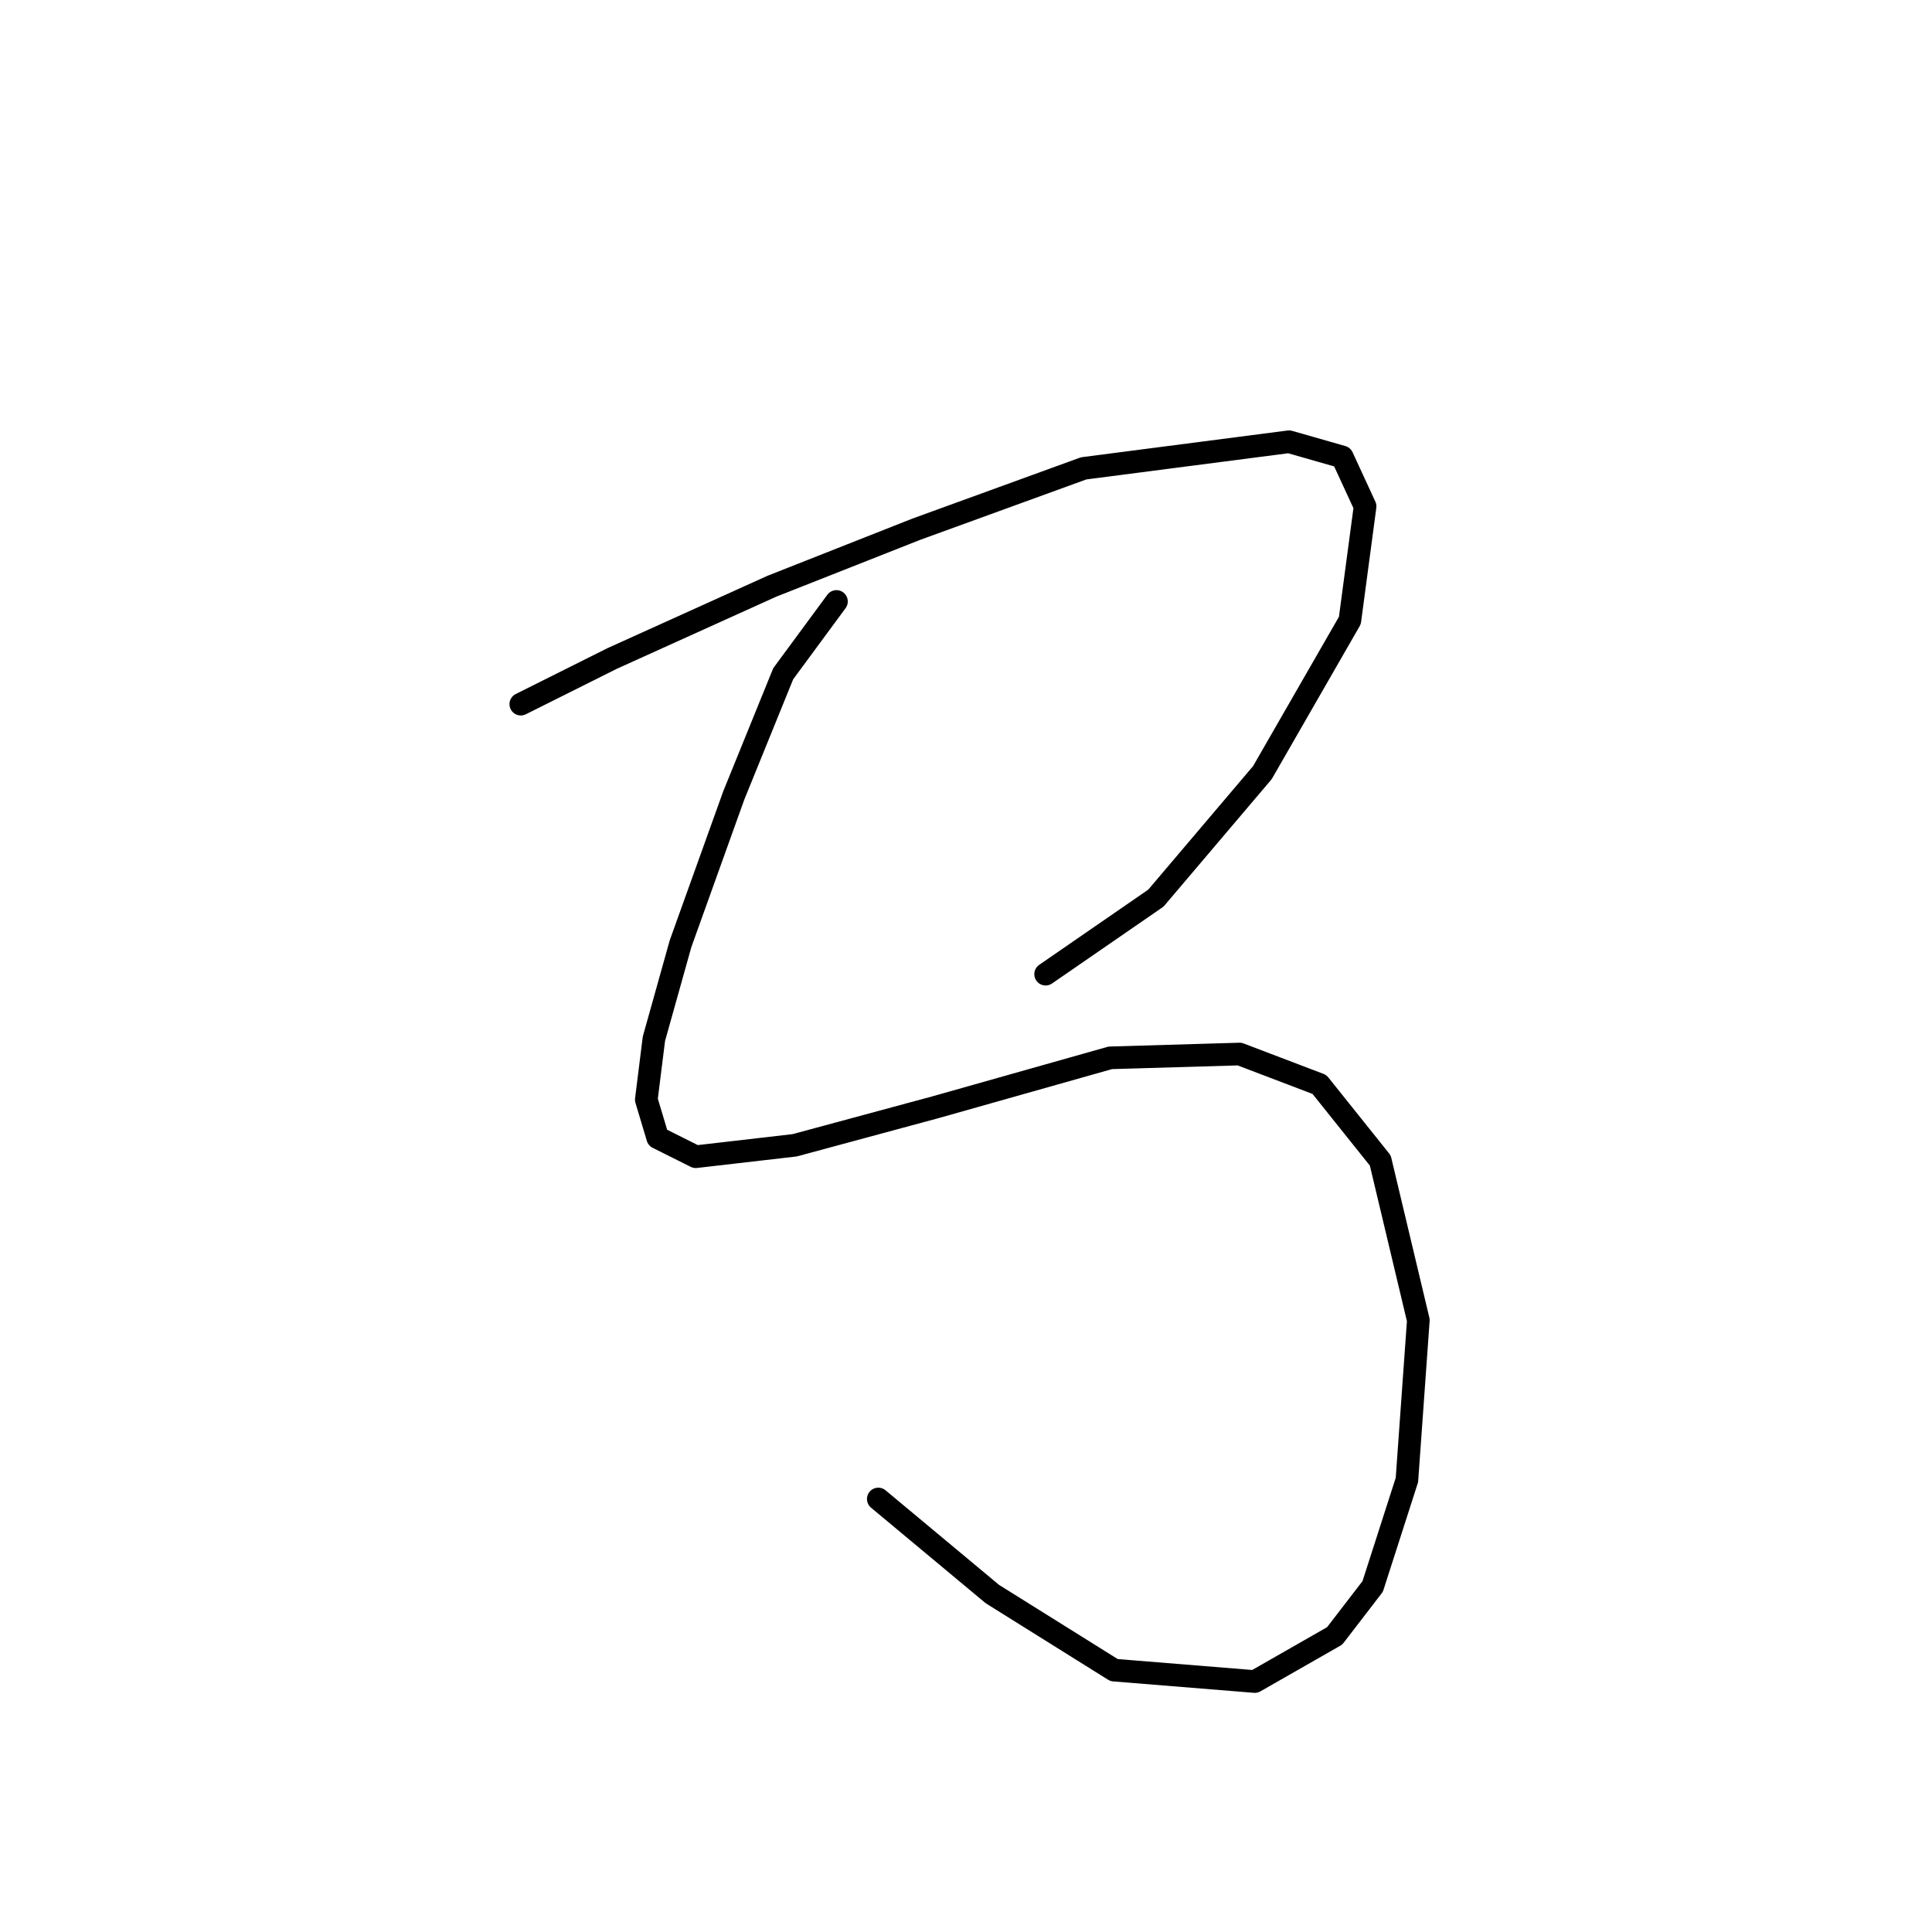 <?xml version="1.0" standalone="no"?>
    <svg width="256" height="256" xmlns="http://www.w3.org/2000/svg" version="1.1">
    <polyline stroke="black" stroke-width="3" stroke-linecap="round" fill="transparent" stroke-linejoin="round" points="69.009 93.303 81.103 87.256 102.268 77.682 121.417 70.123 143.59 62.06 170.802 58.533 177.857 60.548 180.881 67.099 178.865 82.217 167.275 102.374 153.165 119.004 138.551 129.082 138.551 129.082 " />
        <polyline stroke="black" stroke-width="3" stroke-linecap="round" fill="transparent" stroke-linejoin="round" points="110.835 79.697 103.78 89.272 97.229 105.398 90.174 125.051 86.646 137.649 85.639 145.712 87.15 150.751 92.19 153.271 105.292 151.759 123.937 146.72 147.118 140.169 164.251 139.665 174.833 143.696 182.896 153.775 187.936 174.939 186.424 196.104 181.888 210.214 176.849 216.765 166.267 222.812 147.621 221.301 131.496 211.222 116.378 198.624 116.378 198.624 " />
        </svg>